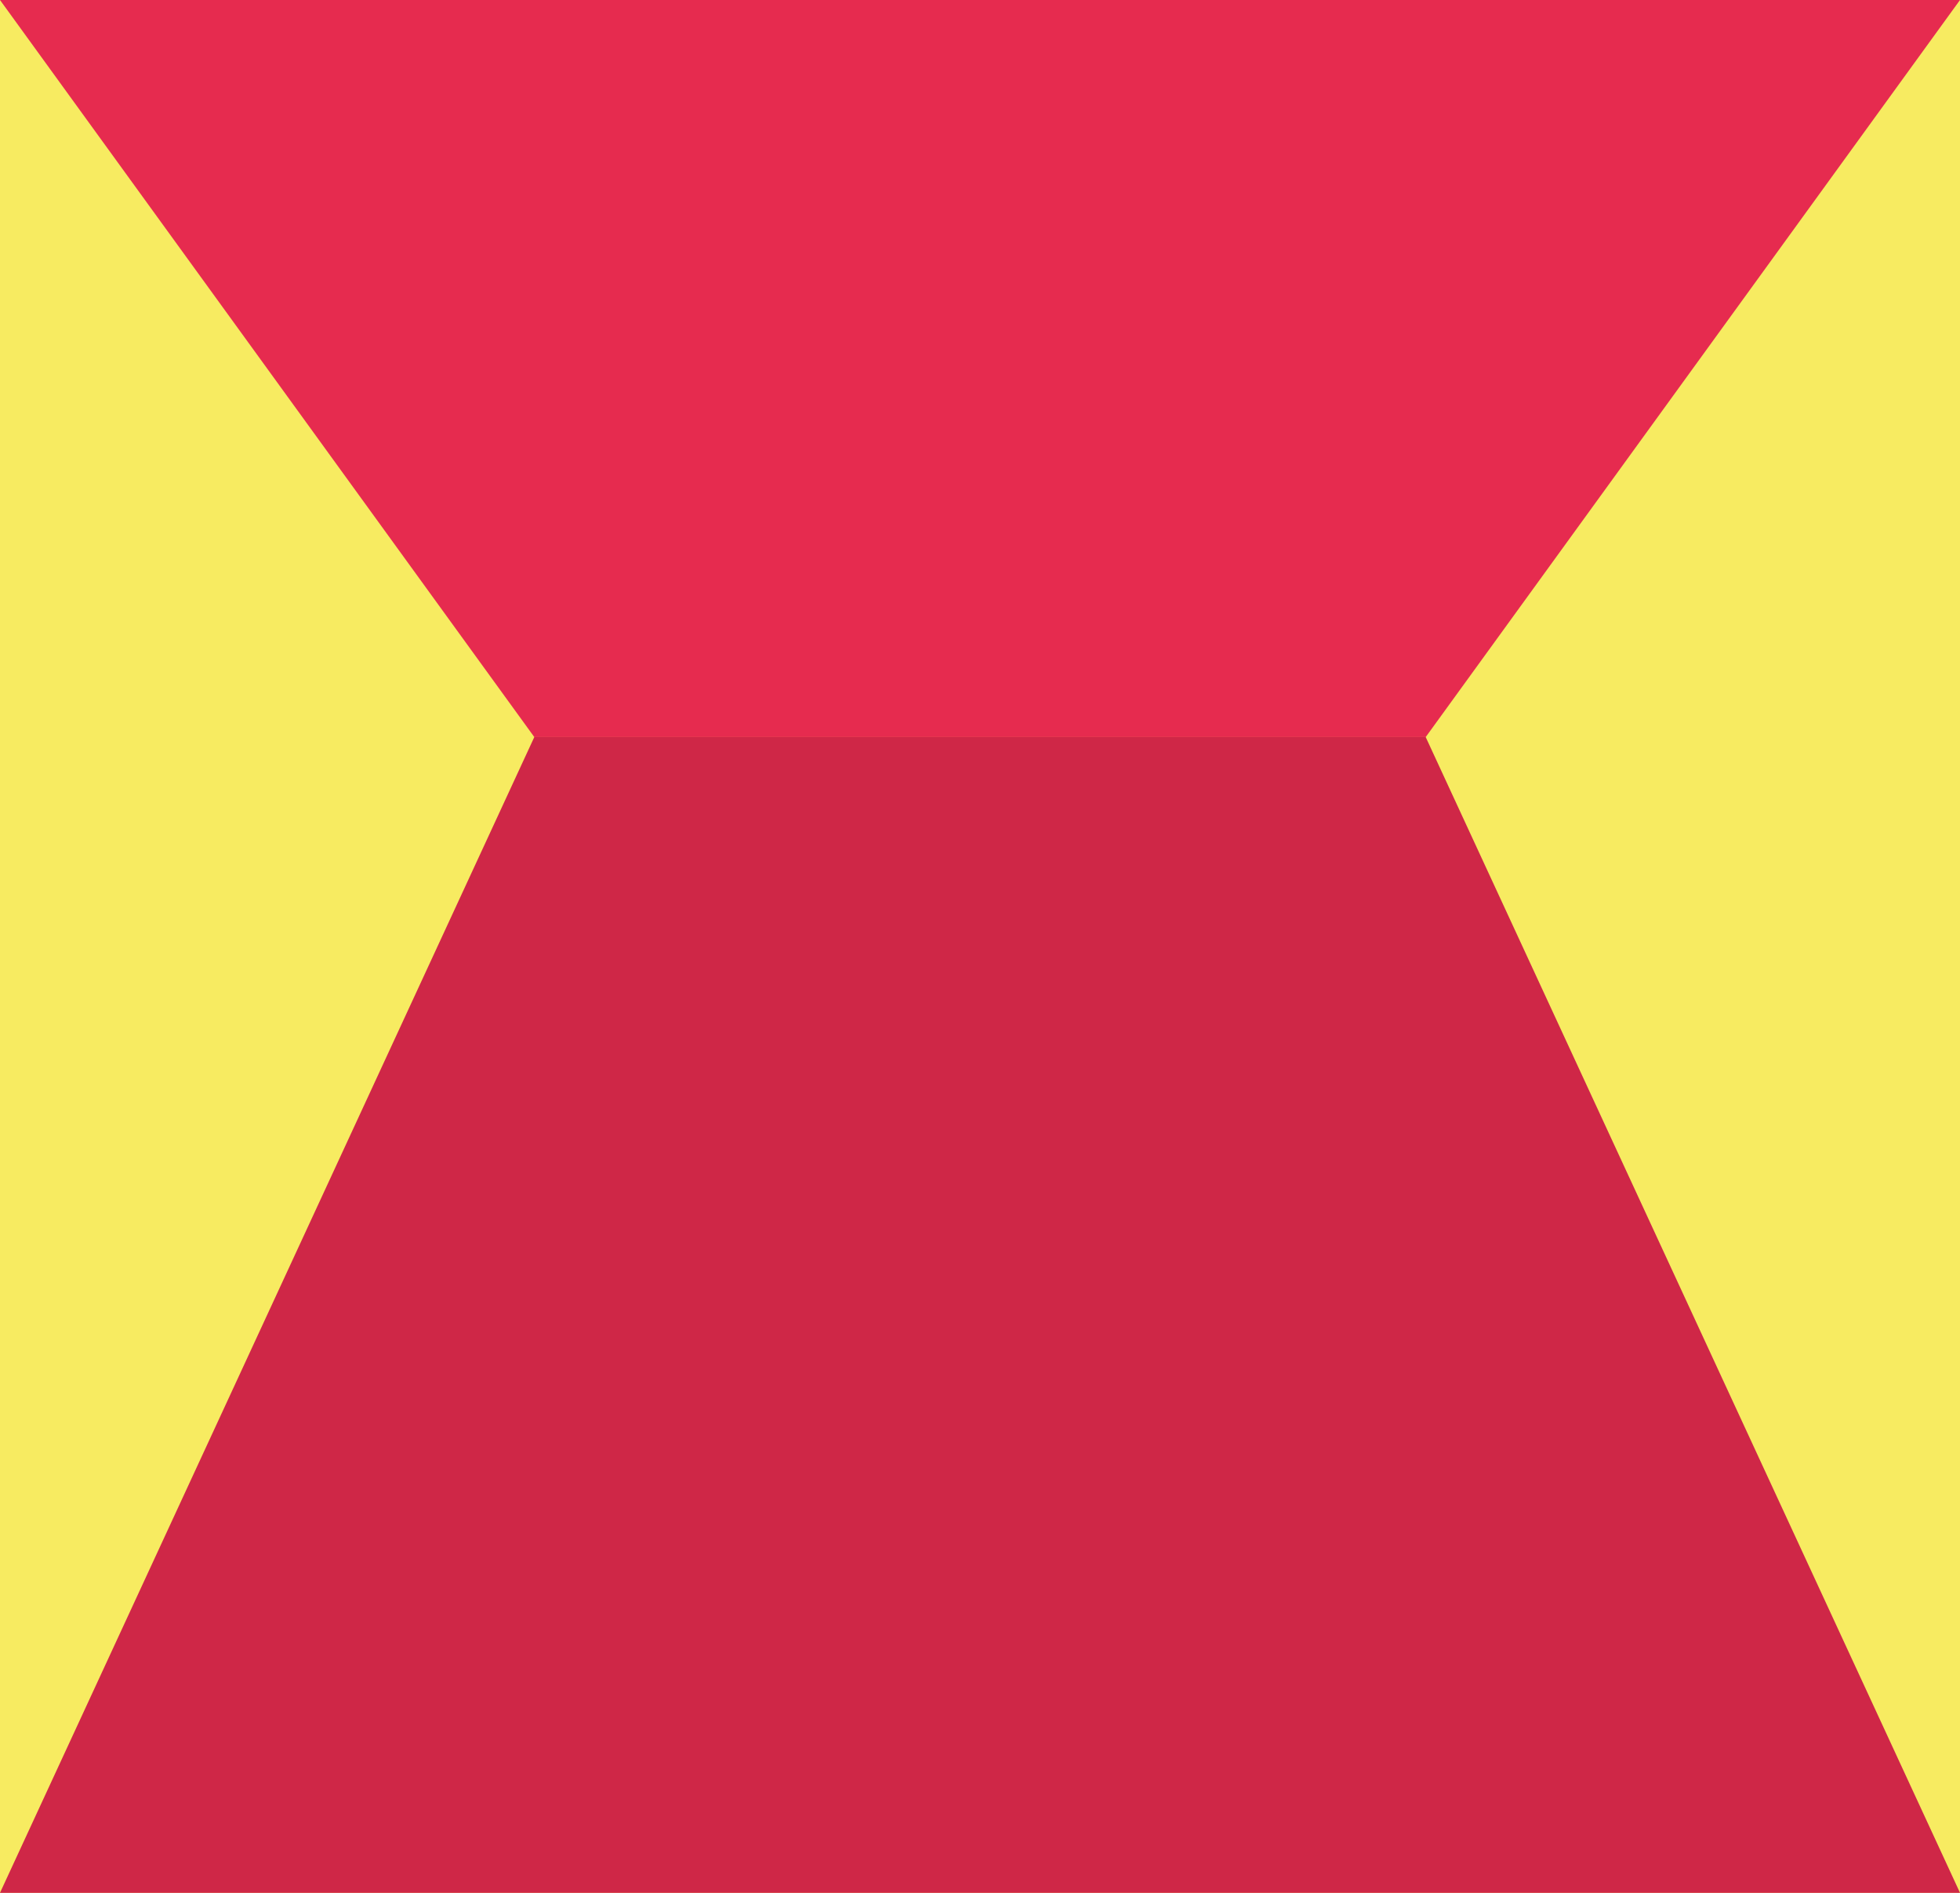 <?xml version="1.0" encoding="utf-8"?>
<!-- Generator: Adobe Illustrator 24.3.0, SVG Export Plug-In . SVG Version: 6.00 Build 0)  -->
<svg version="1.1" id="Layer_1" xmlns="http://www.w3.org/2000/svg" xmlns:xlink="http://www.w3.org/1999/xlink" x="0px" y="0px"
	 viewBox="0 0 261 252" style="enable-background:new 0 0 261 252;" xml:space="preserve">
<style type="text/css">
	.st0{fill:#F7EB61;}
	.st1{fill:#E62B4F;}
	.st2{opacity:0.1;fill:#020203;}
</style>
<rect class="st0" width="261" height="252"/>
<g>
	<polyline class="st1" points="0,0 71.15,98.13 189.85,98.13 261,0 	"/>
	<polyline class="st1" points="71.15,98.13 0,252 261,252 189.85,98.13 	"/>
</g>
<polygon class="st2" points="189.85,98.13 261,252 0,252 71.15,98.13 "/>
</svg>
